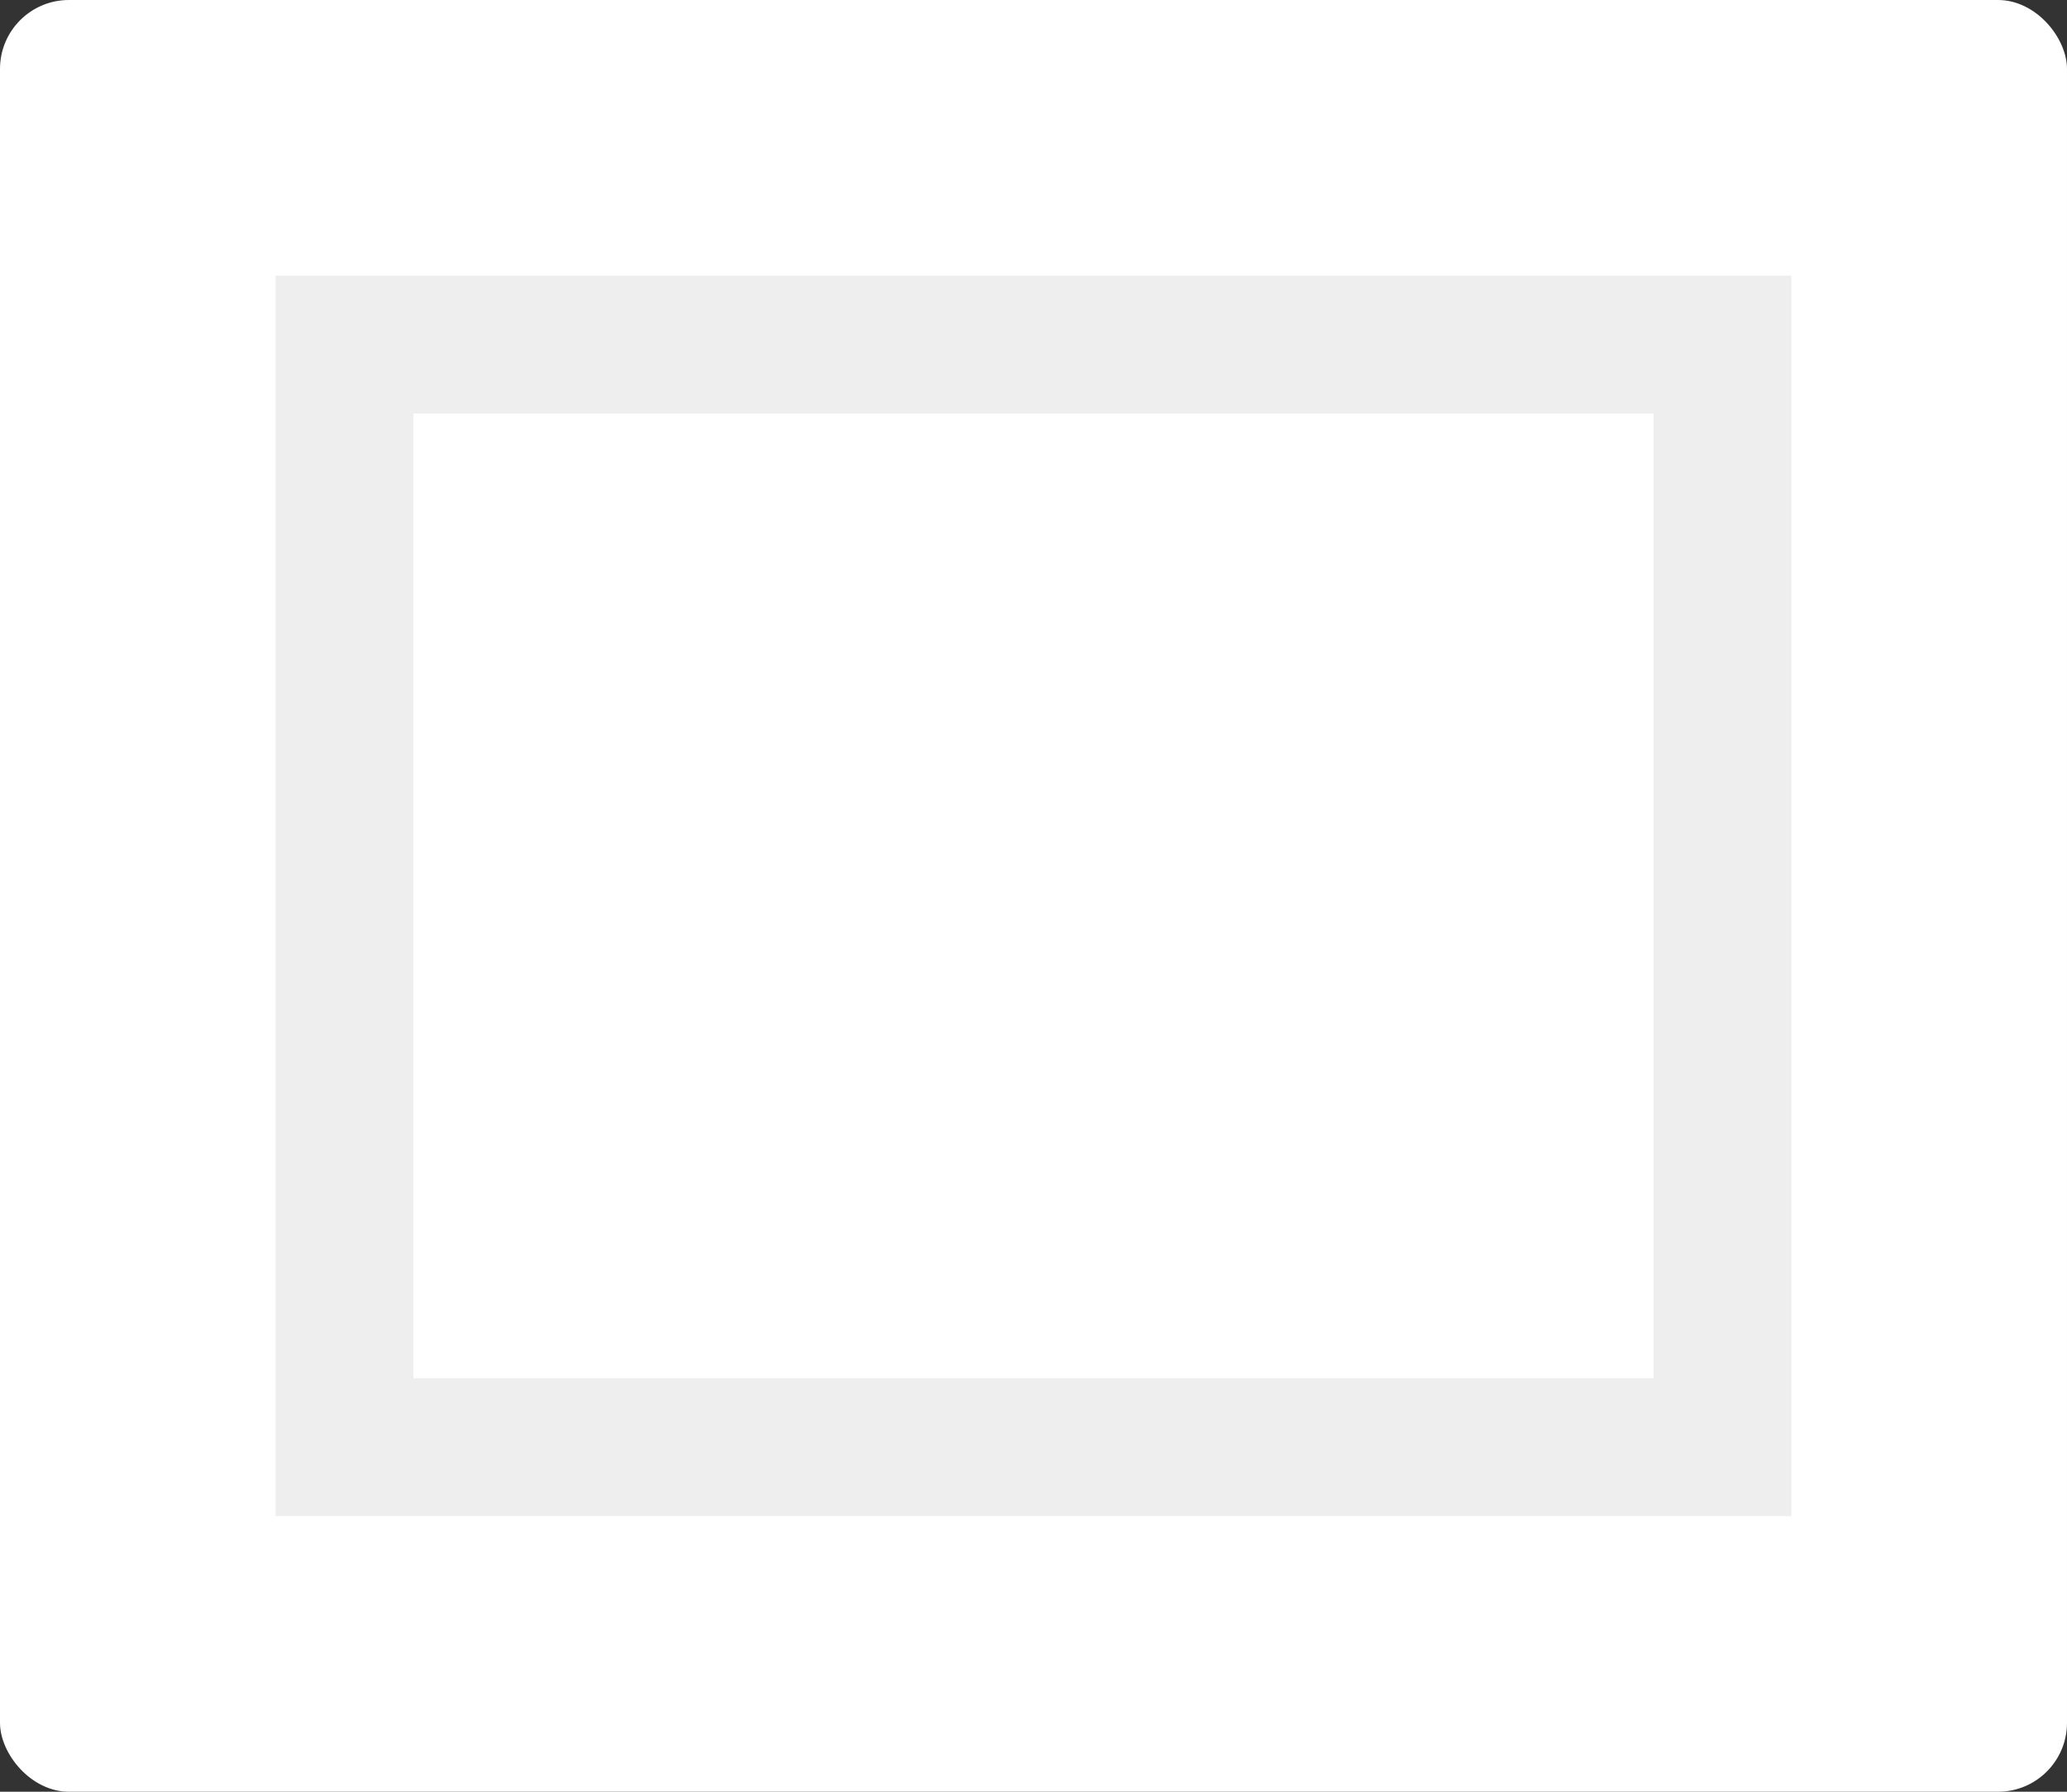 <svg id="document" xmlns="http://www.w3.org/2000/svg" viewBox="0 0 30 26"><rect x="0" y="0" width="30" height="26" fill="#333333" stroke="none"/><title>document</title><rect id="back" width="30" height="26" rx="1" style="fill:rgb(255,255,255);"/>
<rect id="body" x="5" y="5" width="20" height="16" style="stroke:rgb(238,238,238);stroke-width:2;fill:#fff"/>
</svg>